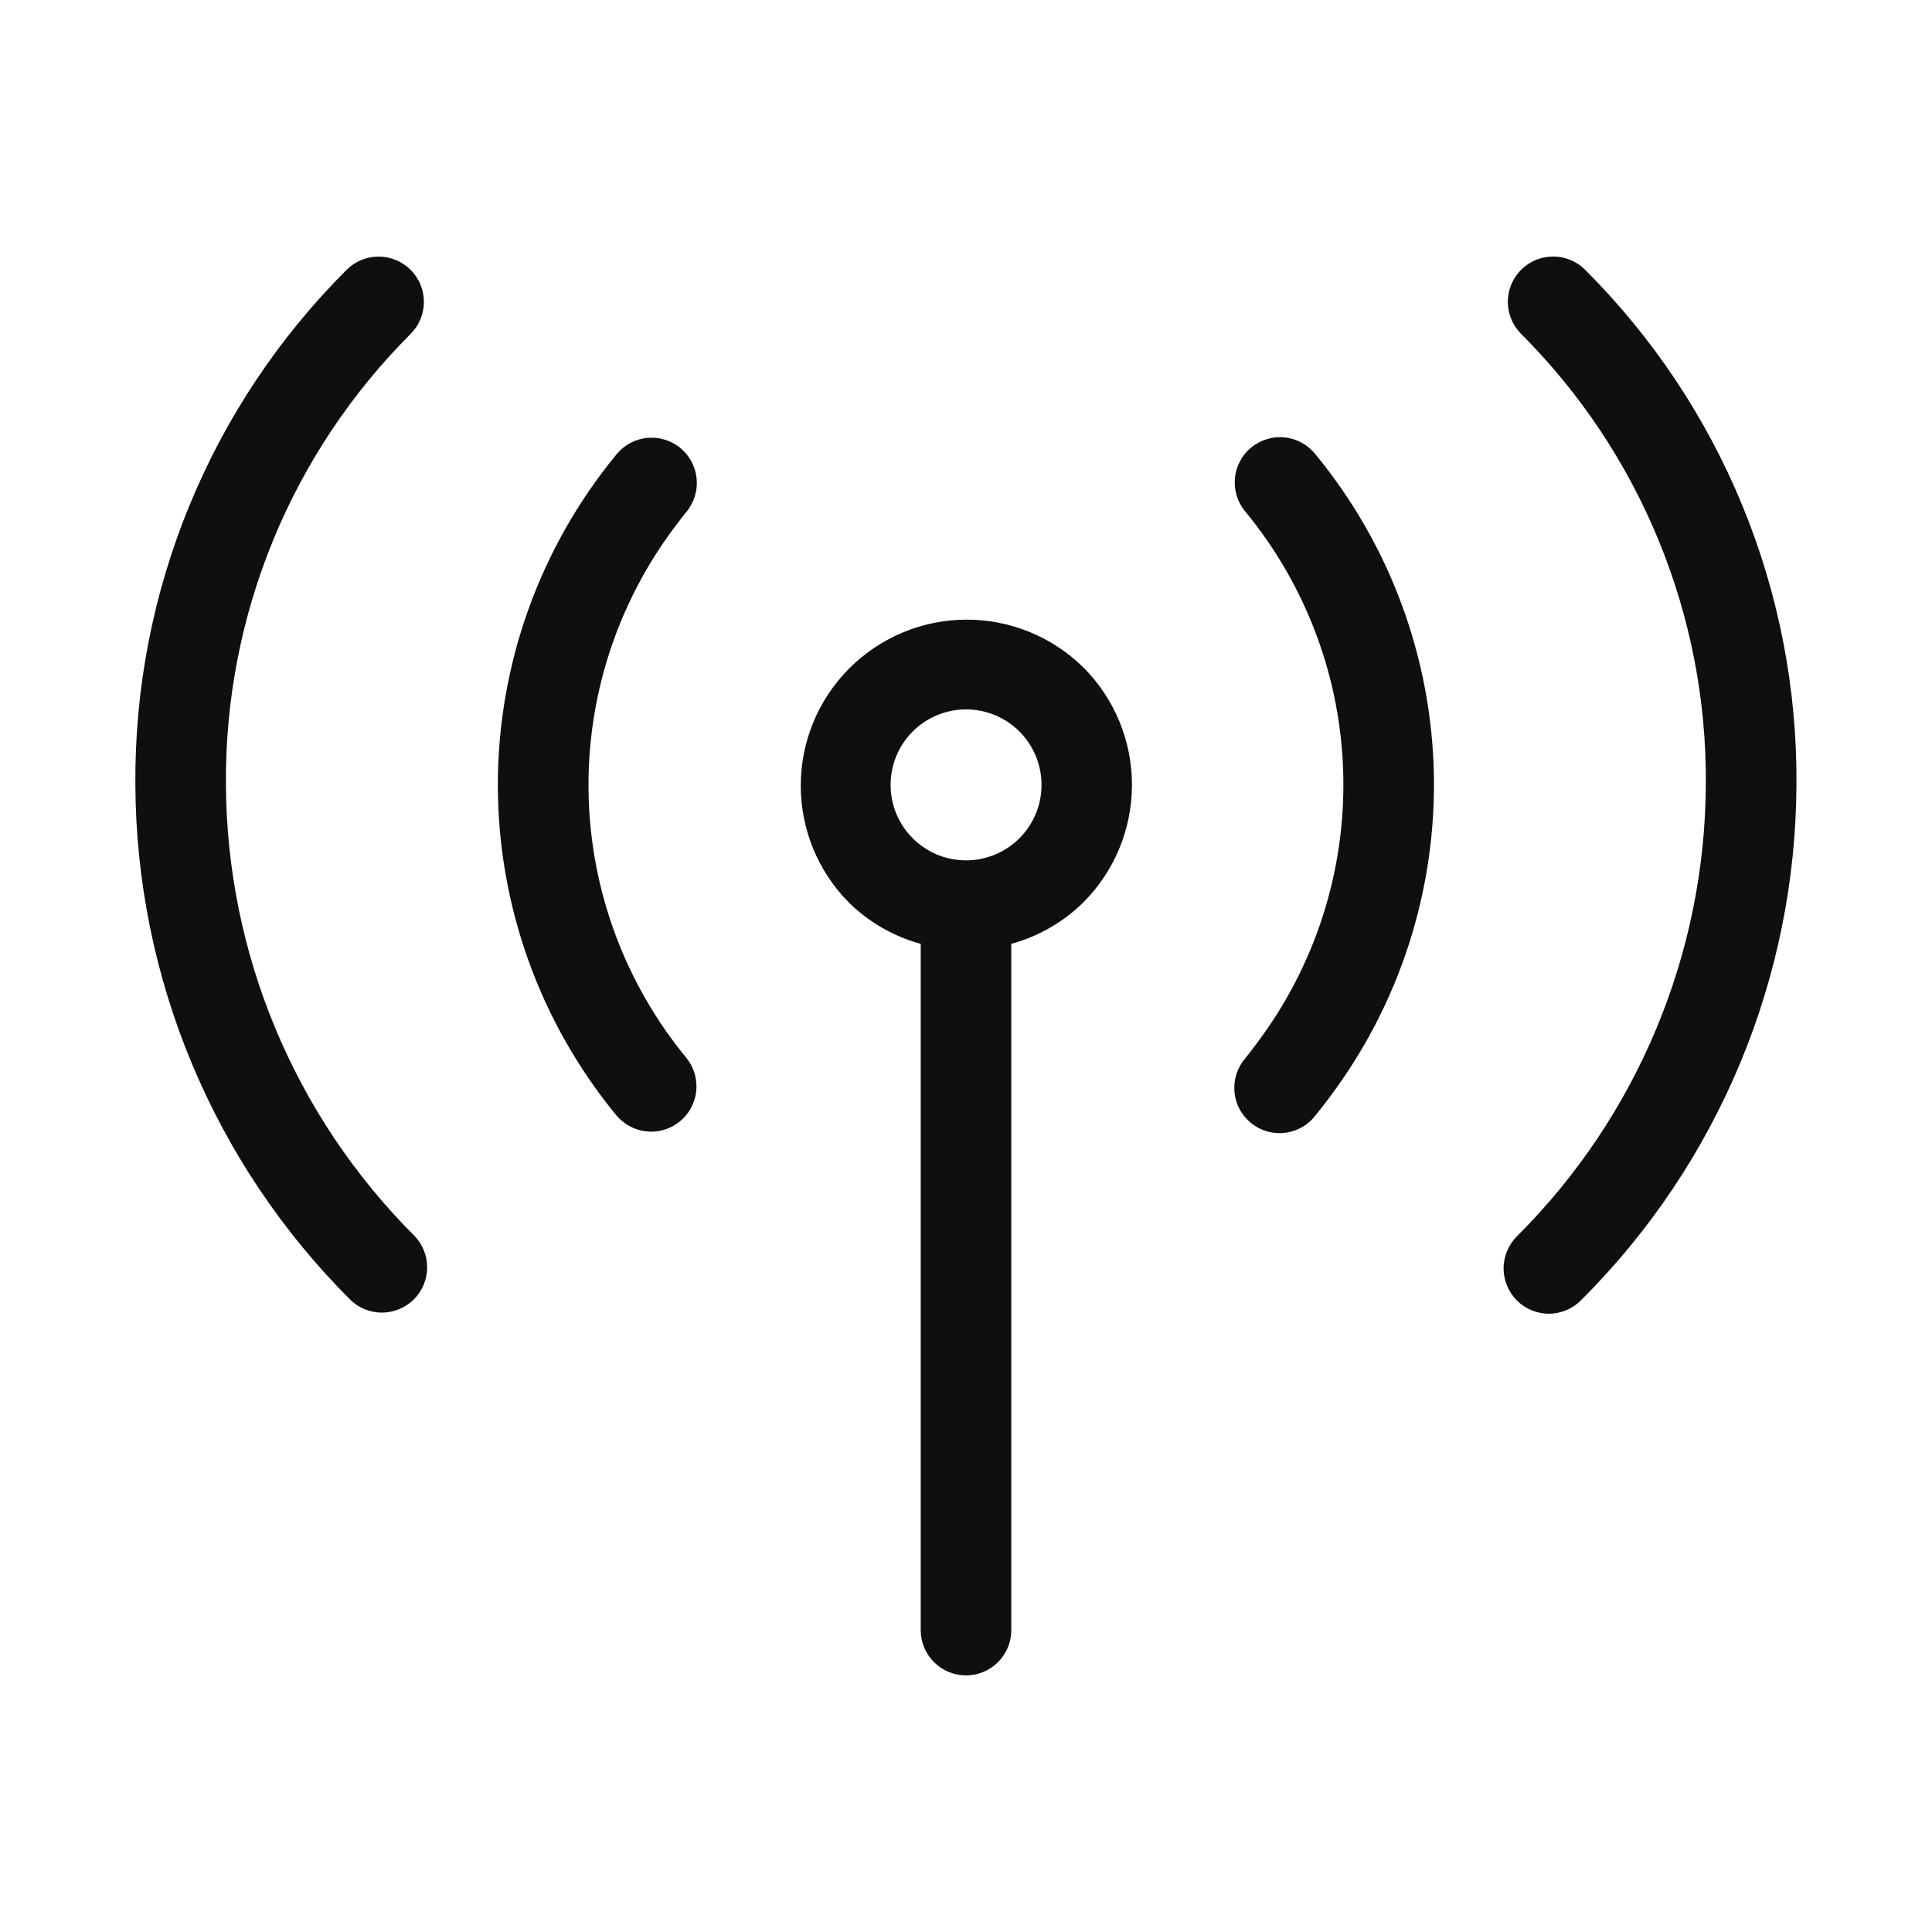 <svg width="32" height="32" viewBox="0 0 32 32" fill="none" xmlns="http://www.w3.org/2000/svg">
<path d="M26.257 4.47C26.188 4.4 26.105 4.345 26.014 4.307C25.923 4.269 25.825 4.249 25.727 4.249C25.628 4.249 25.53 4.268 25.439 4.305C25.348 4.343 25.265 4.398 25.195 4.468C25.126 4.537 25.07 4.62 25.032 4.711C24.994 4.802 24.975 4.899 24.974 4.998C24.974 5.096 24.993 5.194 25.031 5.285C25.068 5.376 25.123 5.459 25.193 5.529C26.172 6.507 26.947 7.67 27.472 8.95C27.998 10.23 28.264 11.601 28.254 12.985C28.243 15.795 27.12 18.486 25.131 20.471C25.06 20.541 25.003 20.623 24.964 20.715C24.925 20.807 24.904 20.905 24.904 21.005C24.904 21.104 24.923 21.203 24.961 21.295C24.999 21.387 25.055 21.471 25.125 21.541C25.196 21.611 25.28 21.666 25.372 21.704C25.465 21.741 25.563 21.76 25.663 21.759C25.762 21.758 25.861 21.736 25.952 21.697C26.044 21.657 26.126 21.6 26.195 21.528C28.463 19.265 29.743 16.195 29.755 12.991C29.766 11.41 29.462 9.842 28.862 8.38C28.261 6.917 27.376 5.588 26.257 4.471V4.47ZM21.79 7.527C21.728 7.449 21.652 7.384 21.565 7.335C21.478 7.287 21.382 7.256 21.283 7.246C21.184 7.235 21.084 7.243 20.989 7.272C20.893 7.3 20.804 7.347 20.727 7.409C20.65 7.472 20.586 7.55 20.539 7.638C20.492 7.725 20.463 7.822 20.454 7.921C20.445 8.02 20.455 8.12 20.485 8.215C20.515 8.31 20.563 8.398 20.627 8.474C21.642 9.706 22.214 11.244 22.249 12.841C22.284 14.437 21.781 15.998 20.821 17.274C20.758 17.36 20.693 17.445 20.626 17.528C20.56 17.604 20.511 17.692 20.48 17.788C20.449 17.884 20.438 17.984 20.447 18.084C20.455 18.184 20.484 18.282 20.531 18.37C20.578 18.459 20.643 18.537 20.721 18.601C20.799 18.664 20.889 18.711 20.985 18.739C21.082 18.767 21.183 18.775 21.282 18.763C21.382 18.751 21.478 18.719 21.566 18.67C21.653 18.62 21.729 18.553 21.79 18.473C21.87 18.374 21.949 18.273 22.025 18.17C23.184 16.626 23.791 14.738 23.749 12.808C23.706 10.878 23.016 9.018 21.79 7.527ZM3.742 12.985C3.732 11.602 3.998 10.23 4.523 8.95C5.049 7.67 5.823 6.508 6.802 5.53C6.872 5.46 6.927 5.378 6.964 5.287C7.002 5.196 7.021 5.098 7.021 4.999C7.021 4.901 7.002 4.803 6.964 4.712C6.926 4.621 6.871 4.539 6.801 4.469C6.731 4.4 6.649 4.344 6.557 4.307C6.466 4.269 6.369 4.25 6.27 4.25C6.172 4.25 6.074 4.269 5.983 4.307C5.892 4.345 5.81 4.4 5.74 4.47C4.621 5.587 3.735 6.916 3.135 8.379C2.534 9.841 2.231 11.409 2.242 12.99C2.254 16.195 3.534 19.264 5.802 21.528C5.943 21.665 6.132 21.742 6.329 21.741C6.526 21.739 6.714 21.661 6.854 21.523C6.993 21.384 7.073 21.196 7.075 20.999C7.077 20.803 7.002 20.613 6.866 20.471C4.877 18.486 3.753 15.794 3.742 12.984V12.985ZM11.371 8.476C11.434 8.4 11.48 8.312 11.509 8.218C11.538 8.124 11.548 8.025 11.538 7.927C11.524 7.779 11.466 7.639 11.372 7.524C11.278 7.409 11.152 7.325 11.01 7.282C10.868 7.239 10.716 7.239 10.574 7.282C10.432 7.325 10.306 7.41 10.212 7.525C8.942 9.066 8.247 11.001 8.246 12.997C8.246 14.994 8.939 16.929 10.207 18.471C10.333 18.623 10.513 18.72 10.71 18.74C10.906 18.76 11.102 18.702 11.256 18.578C11.41 18.454 11.509 18.275 11.531 18.078C11.553 17.882 11.497 17.685 11.375 17.53C10.358 16.298 9.785 14.759 9.749 13.162C9.713 11.564 10.217 10.001 11.178 8.725C11.241 8.64 11.305 8.557 11.371 8.476ZM17.944 11.055C17.427 10.545 16.729 10.261 16.003 10.263C15.277 10.266 14.581 10.556 14.068 11.069C13.555 11.583 13.265 12.278 13.263 13.005C13.261 13.731 13.546 14.428 14.056 14.945C14.388 15.273 14.799 15.51 15.25 15.633V27C15.25 27.199 15.329 27.39 15.47 27.53C15.61 27.671 15.801 27.75 16 27.75C16.199 27.75 16.39 27.671 16.53 27.53C16.671 27.39 16.75 27.199 16.75 27V15.633C17.2 15.51 17.612 15.273 17.945 14.945C18.46 14.429 18.749 13.729 18.749 13C18.749 12.271 18.46 11.571 17.945 11.055H17.944ZM16.884 13.885C16.768 14.001 16.63 14.093 16.478 14.156C16.326 14.218 16.164 14.251 16 14.25C15.835 14.25 15.673 14.218 15.521 14.155C15.37 14.092 15.232 13.999 15.116 13.883C15 13.767 14.908 13.629 14.845 13.477C14.783 13.325 14.751 13.163 14.751 12.999C14.751 12.835 14.784 12.672 14.847 12.52C14.909 12.369 15.002 12.231 15.118 12.115C15.353 11.881 15.671 11.75 16.002 11.75C16.334 11.75 16.652 11.882 16.886 12.117C17.12 12.352 17.252 12.67 17.251 13.002C17.251 13.333 17.119 13.651 16.884 13.885Z" fill="#0F0F0F"/>
</svg>
